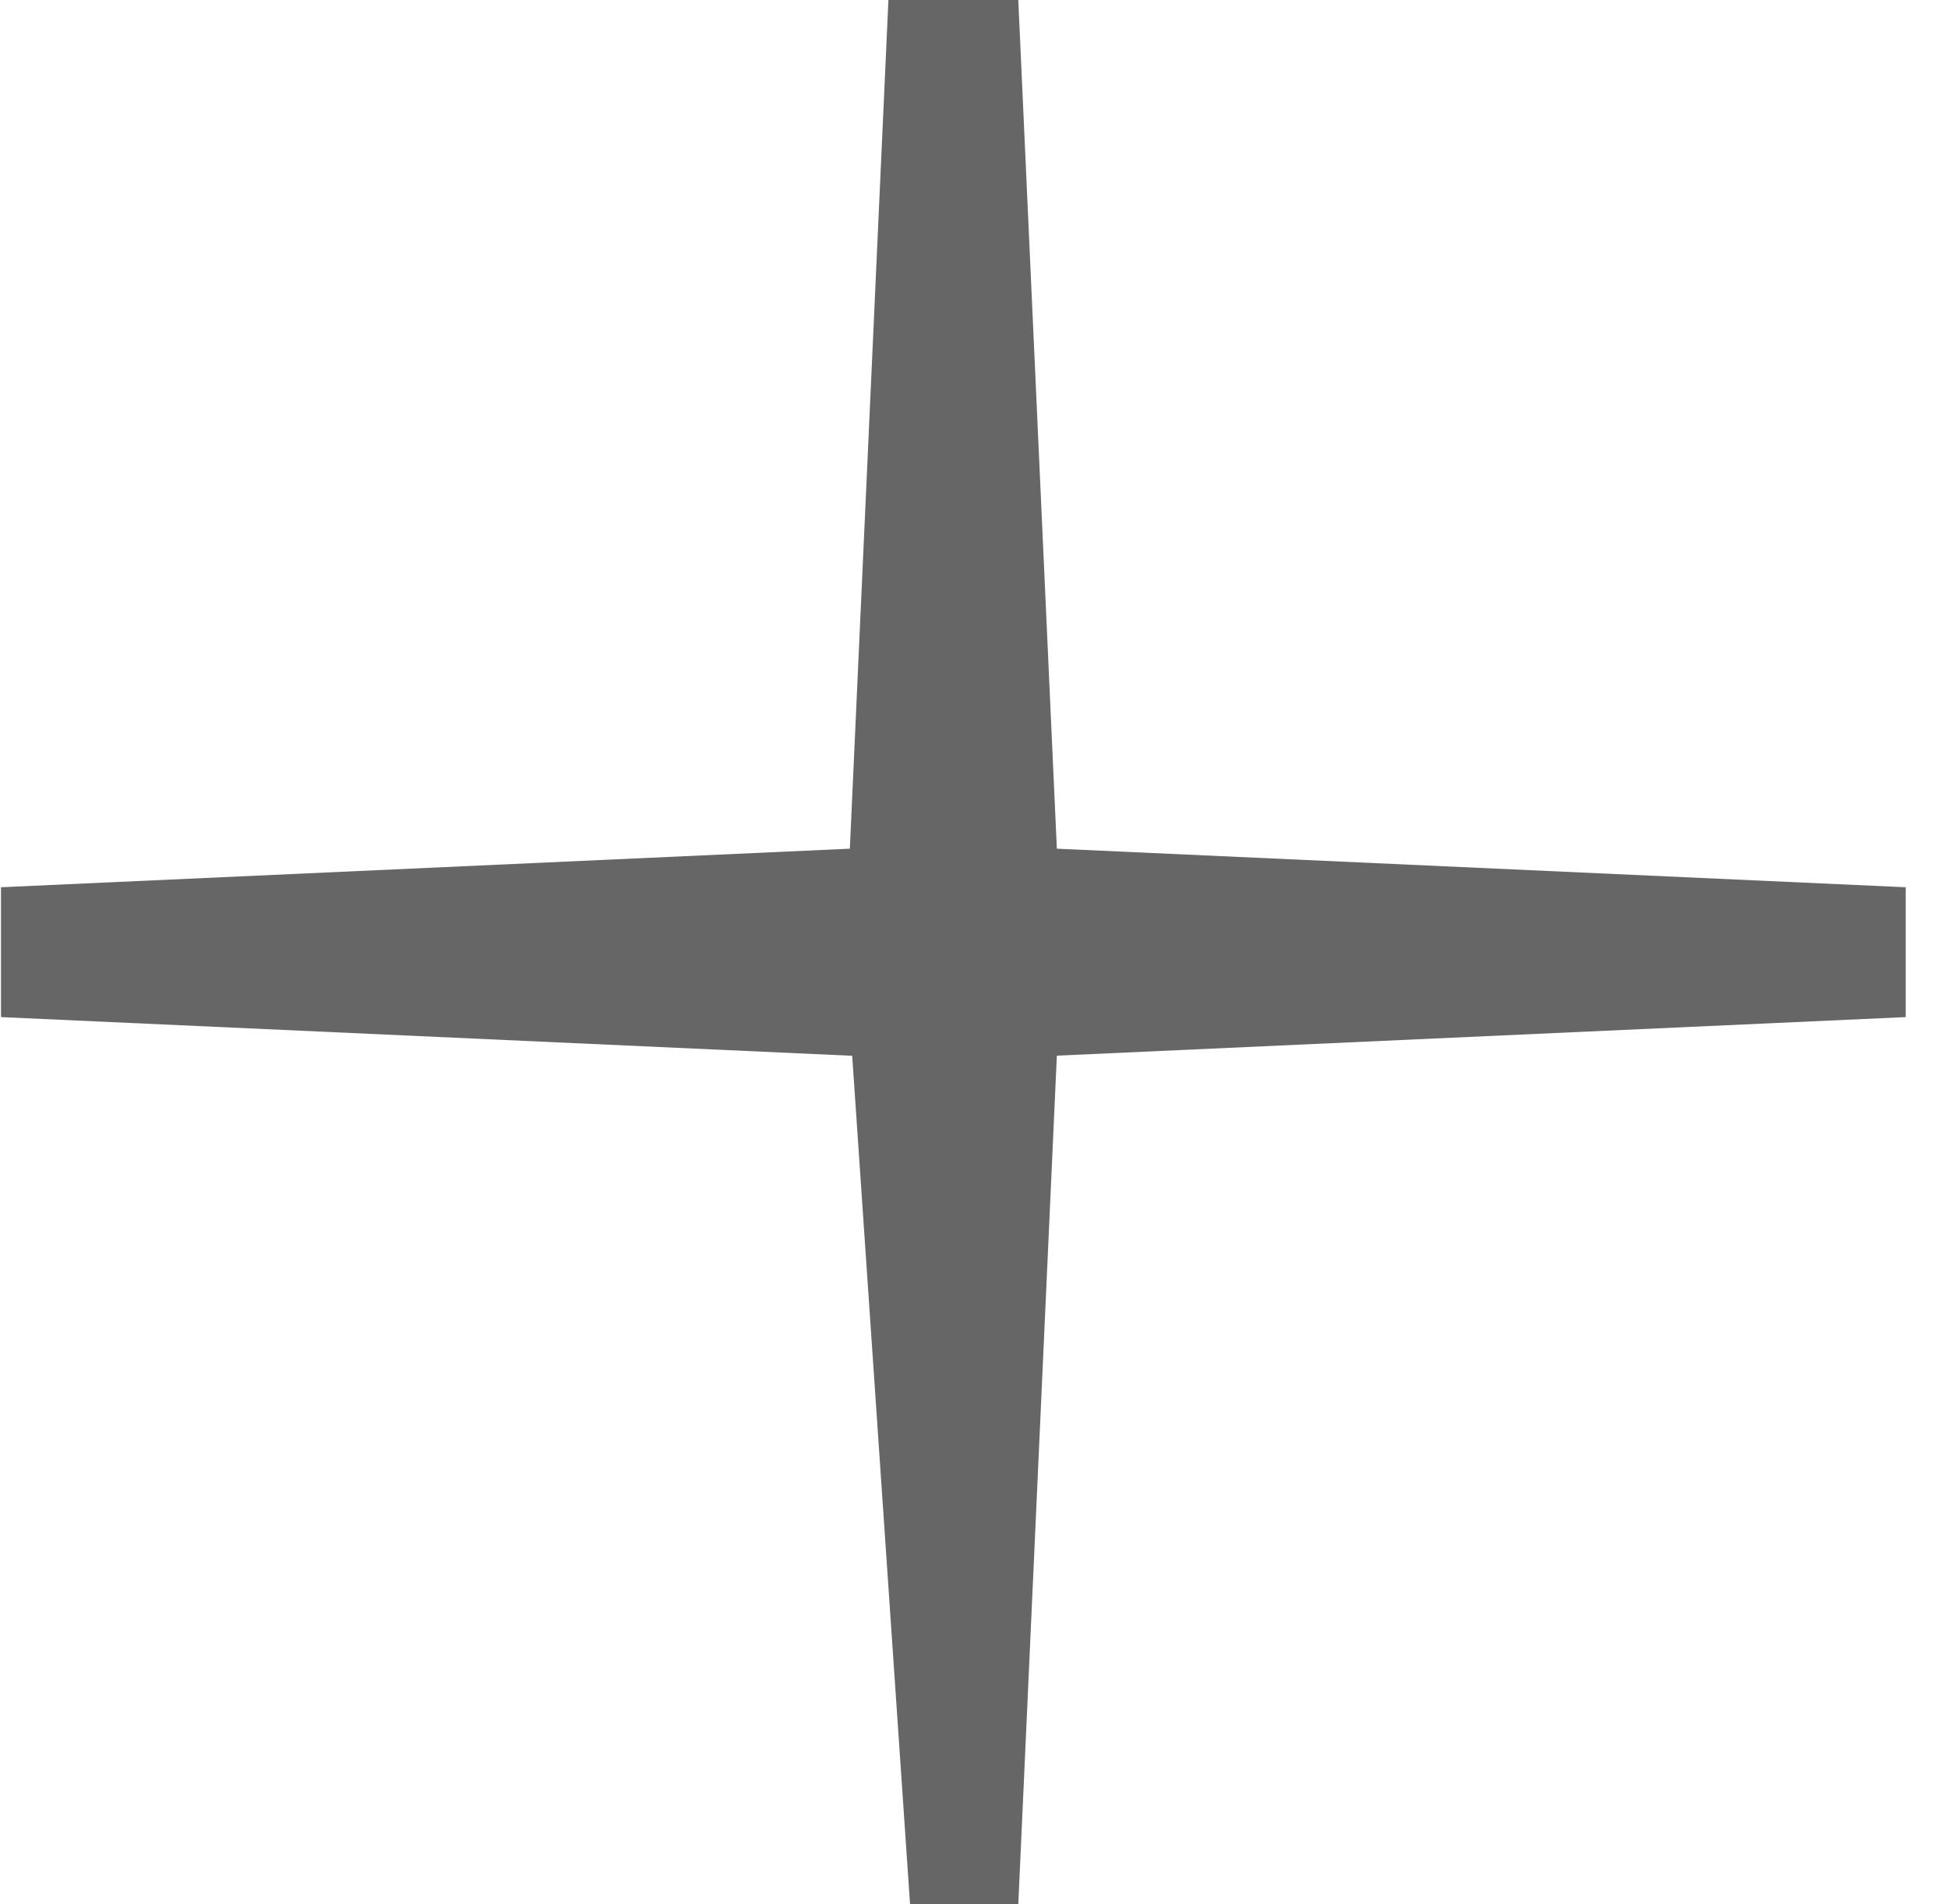 <?xml version="1.0" encoding="UTF-8" standalone="no"?>
<svg width="45px" height="44px" viewBox="0 0 45 44" version="1.1" xmlns="http://www.w3.org/2000/svg" xmlns:xlink="http://www.w3.org/1999/xlink">
    <defs></defs>
    <g id="Page-1" stroke="none" stroke-width="1" fill="none" fill-rule="evenodd">
        <path d="M19.632,19.609 L20.523,0 L23.523,0 L24.414,19.609 L44.023,20.5 L44.023,23.5 L24.414,24.391 L23.523,44 L21.023,44 L19.686,24.394 L0.023,23.5 L0.023,20.5 L19.632,19.609 Z" id="Fill-14" fill="#666"></path>
    </g>
</svg>